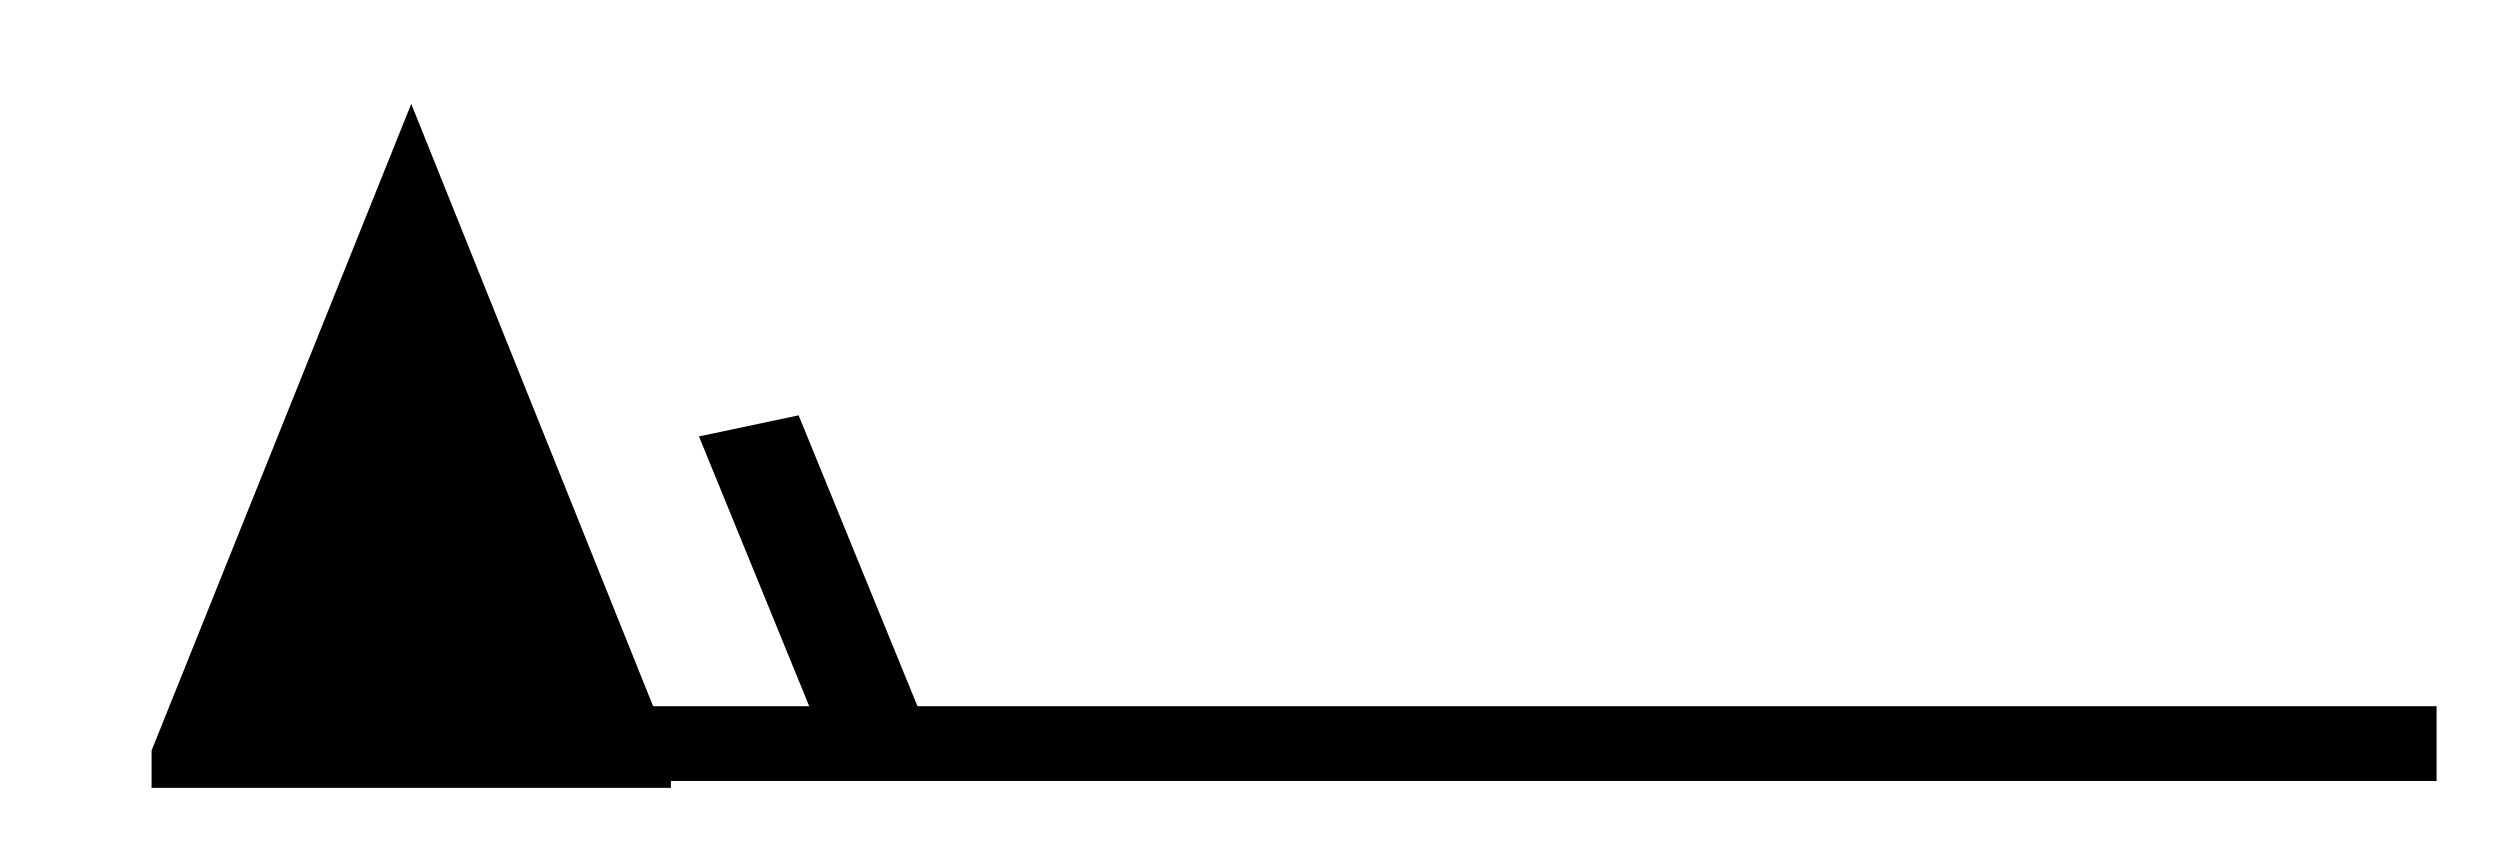 <?xml version="1.0" encoding="UTF-8" standalone="no"?>
<svg
   xmlns:dc="http://purl.org/dc/elements/1.1/"
   xmlns:cc="http://creativecommons.org/ns#"
   xmlns:rdf="http://www.w3.org/1999/02/22-rdf-syntax-ns#"
   xmlns:svg="http://www.w3.org/2000/svg"
   xmlns="http://www.w3.org/2000/svg"
   xmlns:sodipodi="http://sodipodi.sourceforge.net/DTD/sodipodi-0.dtd"
   xmlns:inkscape="http://www.inkscape.org/namespaces/inkscape"
   version="1.1"
   width="165"
   height="57"
   viewBox="-48 -33 41 14.302"
   id="svg2"
   inkscape:version="0.48.4 r9939"
   sodipodi:docname="WeatherSymbol_WMO_WindArrowNH_11.svg">
  <defs
     id="defs16" />
  <sodipodi:namedview
     pagecolor="#ffffff"
     bordercolor="#666666"
     borderopacity="1"
     objecttolerance="10"
     gridtolerance="10"
     guidetolerance="10"
     inkscape:pageopacity="0"
     inkscape:pageshadow="2"
     inkscape:window-width="640"
     inkscape:window-height="480"
     id="namedview14"
     showgrid="false"
     inkscape:zoom="1.7333333"
     inkscape:cx="82.499998"
     inkscape:cy="27.499999"
     inkscape:window-x="0"
     inkscape:window-y="0"
     inkscape:window-maximized="0"
     inkscape:current-layer="svg2" />
  <title
     id="title3">Observed wind speed: 53–57 knots</title>
  <desc
     id="desc5">WMO international weather symbol: Observed wind speed: 53–57 knots</desc>
  <g
     transform="matrix(0.86,0,0,0.619,-7.85,1.722)"
     id="g2994">
    <path
       d="m -44,-35.015 0,-1 5,-17.3 5,17.3 0,1"
       id="path5"
       style="fill:#000000;stroke:none"
       inkscape:connector-curvature="0" />
    <g
       transform="translate(0,-36.2)"
       id="g7"
       style="fill:none;stroke:#000000;stroke-width:2">
      <path
         d="M 0,0 H -40"
         id="path9"
         inkscape:connector-curvature="0" />
      <path
         d="m -30,0 -2.5,-8.5"
         id="path11"
         inkscape:connector-curvature="0" />
    </g>
  </g>
</svg>
